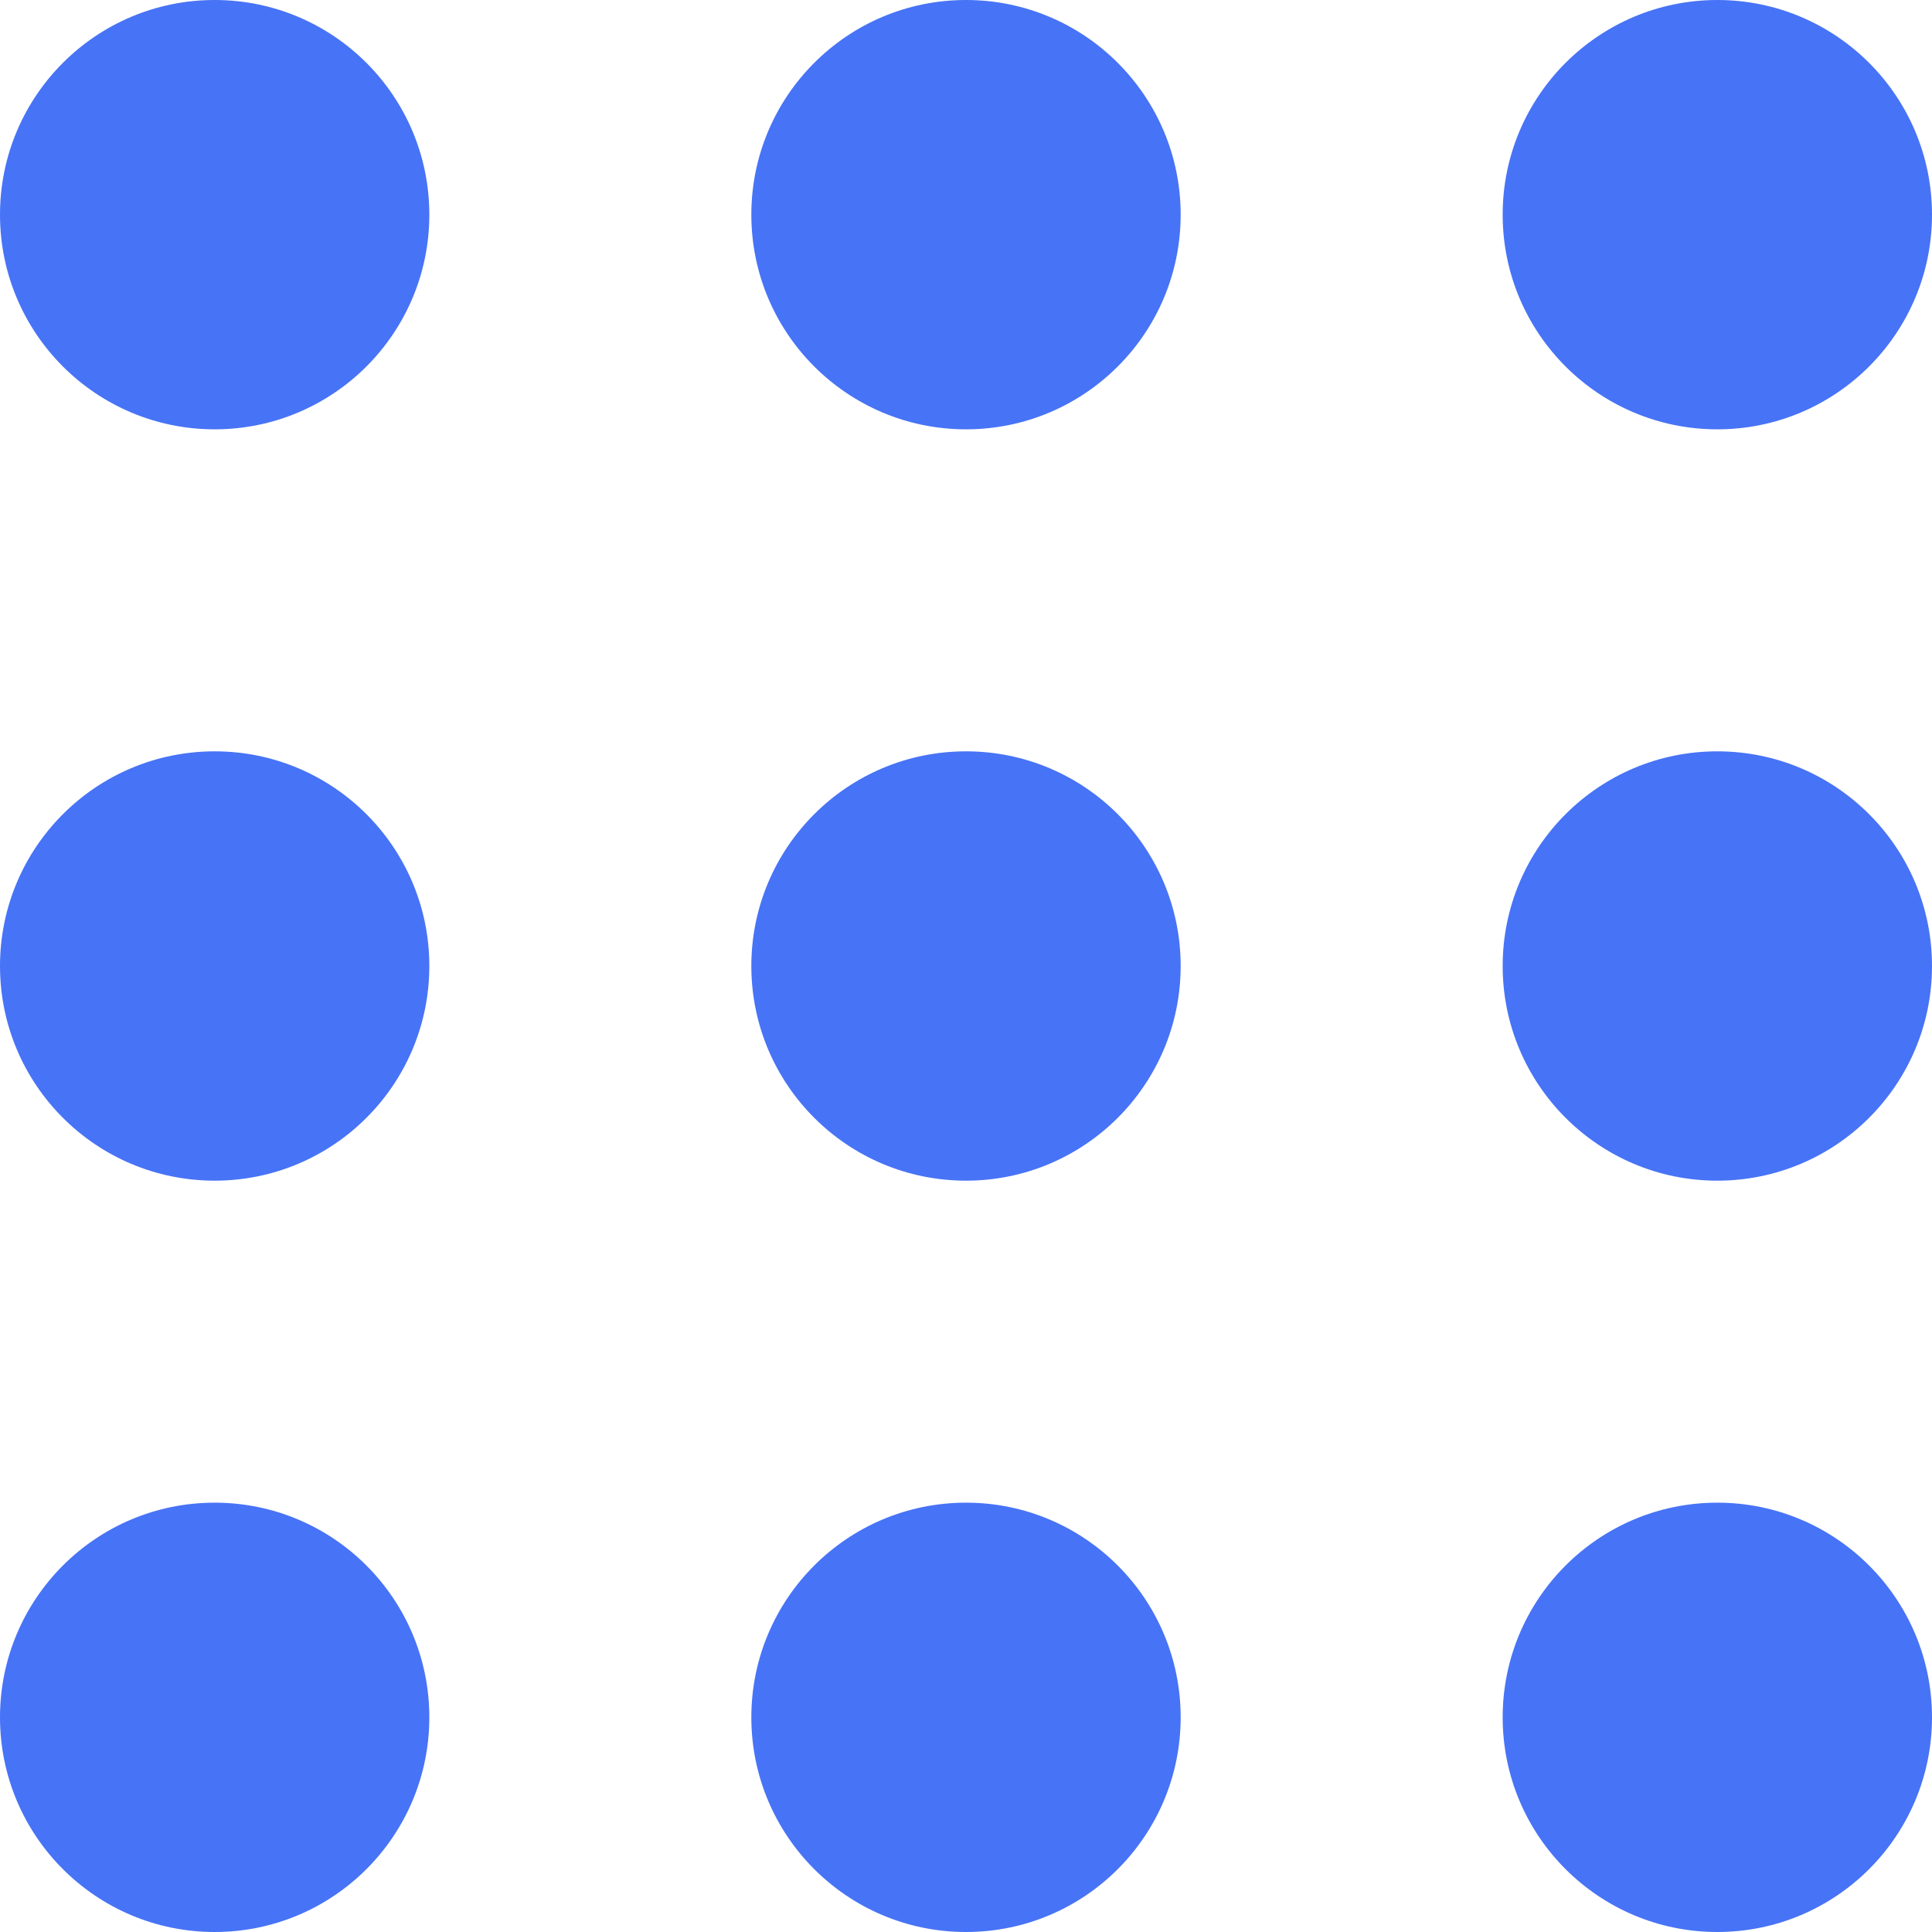 <svg width="18" height="18" viewBox="0 0 18 18" fill="none" xmlns="http://www.w3.org/2000/svg">
<circle cx="2" cy="2" r="2" fill="#4773F6"/>
<circle cx="9" cy="2" r="2" fill="#4773F6"/>
<circle cx="16" cy="2" r="2" fill="#4773F6"/>
<circle cx="2" cy="9" r="2" fill="#4773F6"/>
<circle cx="9" cy="9" r="2" fill="#4773F6"/>
<circle cx="16" cy="9" r="2" fill="#4773F6"/>
<circle cx="2" cy="16" r="2" fill="#4773F6"/>
<circle cx="9" cy="16" r="2" fill="#4773F6"/>
<circle cx="16" cy="16" r="2" fill="#4773F6"/>
</svg>
